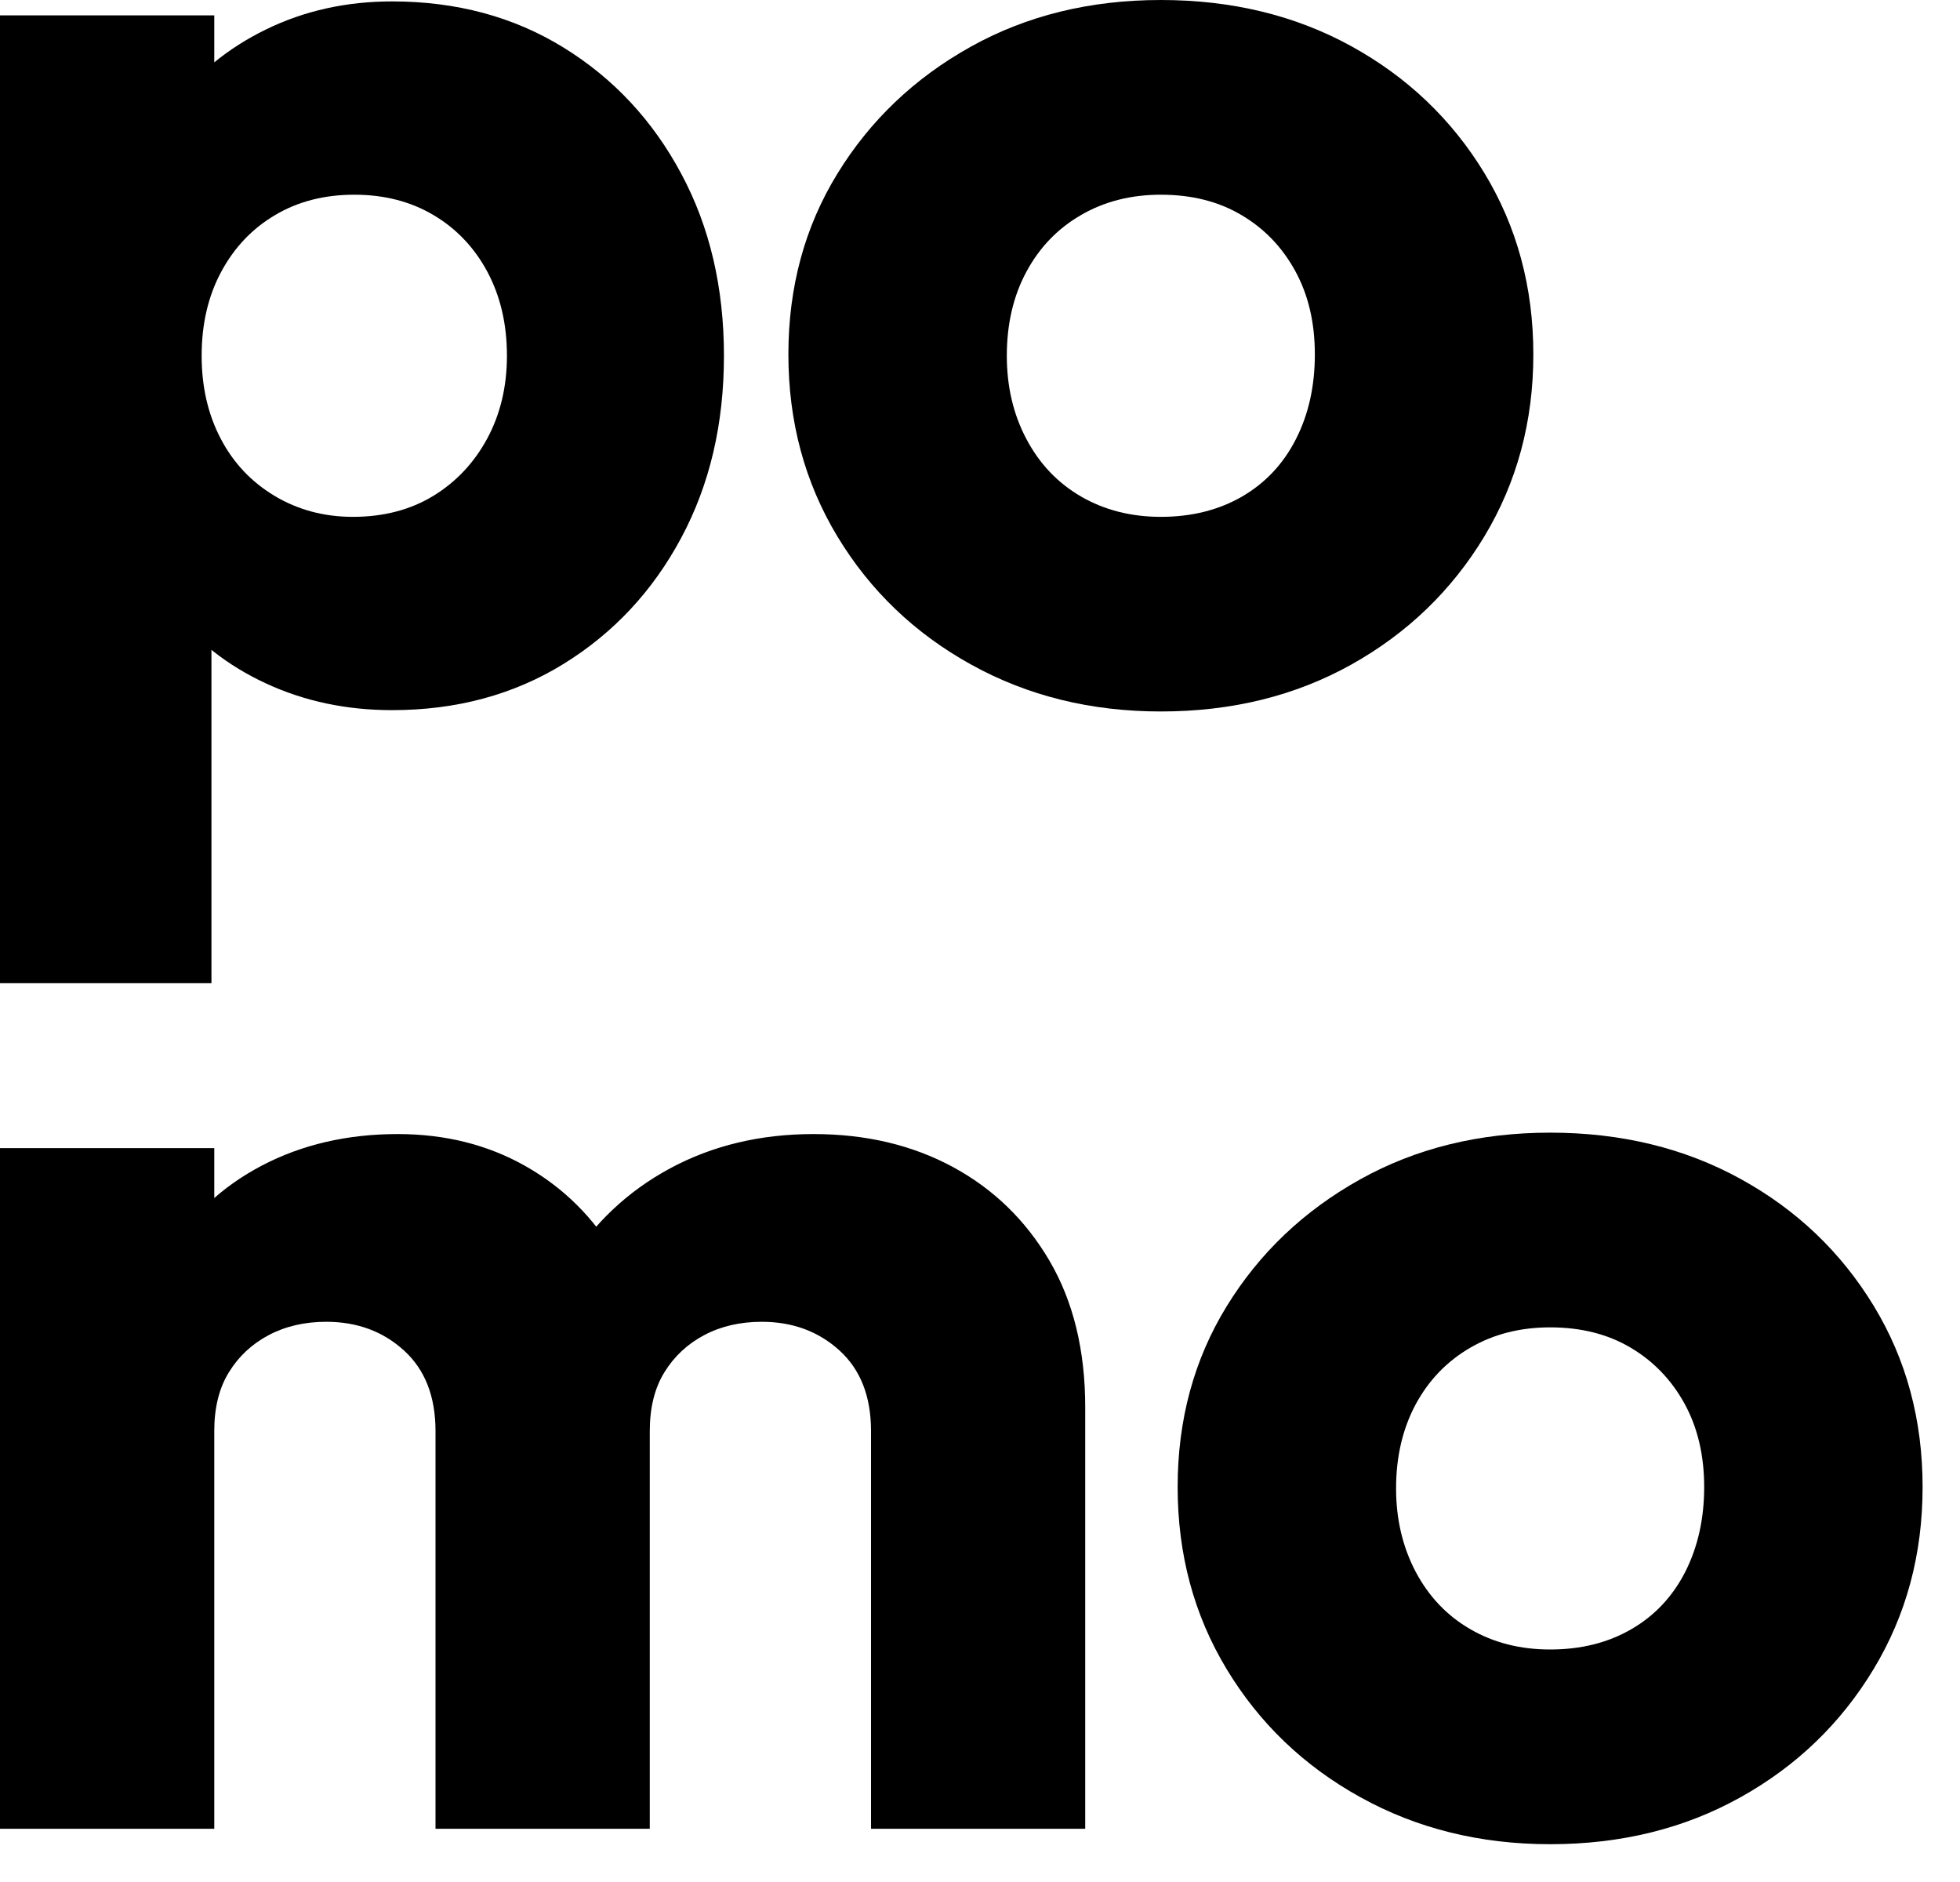 <?xml version="1.0" encoding="UTF-8" standalone="no"?><!DOCTYPE svg PUBLIC "-//W3C//DTD SVG 1.1//EN" "http://www.w3.org/Graphics/SVG/1.1/DTD/svg11.dtd"><svg width="100%" height="100%" viewBox="0 0 25 24" version="1.1" xmlns="http://www.w3.org/2000/svg" xmlns:xlink="http://www.w3.org/1999/xlink" xml:space="preserve" xmlns:serif="http://www.serif.com/" style="fill-rule:evenodd;clip-rule:evenodd;stroke-linejoin:round;stroke-miterlimit:2;"><g><path d="M5.001,9.056c-0.583,-0 -1.119,-0.114 -1.607,-0.34c-0.489,-0.226 -0.888,-0.539 -1.197,-0.938c-0.31,-0.398 -0.488,-0.854 -0.536,-1.366l0,-3.661c0.048,-0.512 0.226,-0.977 0.536,-1.394c0.309,-0.416 0.708,-0.744 1.197,-0.982c0.488,-0.238 1.024,-0.357 1.607,-0.357c0.822,-0 1.551,0.196 2.188,0.589c0.637,0.393 1.137,0.929 1.5,1.608c0.364,0.678 0.545,1.452 0.545,2.322c0,0.869 -0.181,1.643 -0.545,2.322c-0.363,0.678 -0.863,1.214 -1.5,1.607c-0.637,0.393 -1.366,0.59 -2.188,0.59Zm-5.001,3.482l0,-12.342l2.733,0l-0,2.233l-0.447,2.108l0.411,2.107l0,5.894l-2.697,0Zm4.501,-5.947c0.393,-0 0.735,-0.09 1.027,-0.268c0.292,-0.179 0.521,-0.423 0.688,-0.733c0.166,-0.309 0.25,-0.66 0.25,-1.053c-0,-0.405 -0.084,-0.762 -0.25,-1.072c-0.167,-0.31 -0.396,-0.551 -0.688,-0.723c-0.292,-0.173 -0.628,-0.259 -1.009,-0.259c-0.381,-0 -0.718,0.086 -1.009,0.259c-0.292,0.172 -0.521,0.413 -0.688,0.723c-0.167,0.31 -0.25,0.667 -0.25,1.072c-0,0.393 0.08,0.744 0.241,1.053c0.161,0.31 0.39,0.554 0.688,0.733c0.297,0.178 0.631,0.268 1,0.268Z" style="fill-rule:nonzero;"/><path d="M14.807,9.073c-0.893,0 -1.7,-0.199 -2.42,-0.598c-0.721,-0.399 -1.289,-0.944 -1.706,-1.634c-0.417,-0.691 -0.625,-1.465 -0.625,-2.322c-0,-0.857 0.208,-1.626 0.625,-2.304c0.417,-0.679 0.982,-1.218 1.697,-1.617c0.714,-0.399 1.524,-0.598 2.429,-0.598c0.905,0 1.714,0.196 2.429,0.589c0.714,0.393 1.28,0.932 1.697,1.617c0.416,0.685 0.625,1.456 0.625,2.313c-0,0.857 -0.209,1.631 -0.625,2.322c-0.417,0.69 -0.983,1.235 -1.697,1.634c-0.715,0.399 -1.524,0.598 -2.429,0.598Zm-0,-2.482c0.393,-0 0.738,-0.087 1.036,-0.259c0.297,-0.173 0.527,-0.417 0.687,-0.733c0.161,-0.315 0.241,-0.675 0.241,-1.08c0,-0.405 -0.083,-0.759 -0.25,-1.063c-0.166,-0.304 -0.395,-0.542 -0.687,-0.714c-0.292,-0.173 -0.634,-0.259 -1.027,-0.259c-0.381,-0 -0.721,0.086 -1.018,0.259c-0.298,0.172 -0.53,0.413 -0.697,0.723c-0.167,0.31 -0.25,0.667 -0.25,1.072c0,0.393 0.083,0.747 0.25,1.062c0.167,0.316 0.399,0.56 0.697,0.733c0.297,0.172 0.637,0.259 1.018,0.259Z" style="fill-rule:nonzero;"/><path d="M0,23.321l0,-8.68l2.733,-0l-0,8.68l-2.733,0Zm5.555,0l-0,-5.072c-0,-0.441 -0.134,-0.783 -0.402,-1.027c-0.268,-0.244 -0.598,-0.366 -0.991,-0.366c-0.274,-0 -0.518,0.056 -0.733,0.169c-0.214,0.113 -0.384,0.271 -0.509,0.474c-0.125,0.202 -0.187,0.452 -0.187,0.75l-1.054,-0.465c-0,-0.69 0.149,-1.283 0.446,-1.777c0.298,-0.494 0.703,-0.875 1.215,-1.143c0.512,-0.268 1.09,-0.402 1.733,-0.402c0.607,0 1.152,0.137 1.634,0.411c0.482,0.274 0.866,0.655 1.152,1.143c0.286,0.488 0.429,1.072 0.429,1.751l-0,5.554l-2.733,0Zm5.555,0l-0,-5.072c-0,-0.441 -0.134,-0.783 -0.402,-1.027c-0.268,-0.244 -0.599,-0.366 -0.992,-0.366c-0.273,-0 -0.518,0.056 -0.732,0.169c-0.214,0.113 -0.384,0.271 -0.509,0.474c-0.125,0.202 -0.187,0.452 -0.187,0.75l-1.572,-0.214c0.024,-0.739 0.199,-1.373 0.527,-1.903c0.327,-0.53 0.762,-0.94 1.303,-1.232c0.542,-0.292 1.153,-0.438 1.831,-0.438c0.667,0 1.259,0.14 1.777,0.42c0.518,0.28 0.929,0.679 1.233,1.197c0.303,0.518 0.455,1.14 0.455,1.866l0,5.376l-2.732,0Z" style="fill-rule:nonzero;"/><path d="M19.772,23.518c-0.893,-0 -1.7,-0.2 -2.42,-0.599c-0.72,-0.398 -1.289,-0.943 -1.706,-1.634c-0.417,-0.69 -0.625,-1.464 -0.625,-2.322c0,-0.857 0.208,-1.625 0.625,-2.304c0.417,-0.679 0.983,-1.217 1.697,-1.616c0.714,-0.399 1.524,-0.599 2.429,-0.599c0.905,0 1.715,0.197 2.429,0.59c0.715,0.393 1.28,0.932 1.697,1.616c0.417,0.685 0.625,1.456 0.625,2.313c0,0.858 -0.208,1.632 -0.625,2.322c-0.417,0.691 -0.982,1.236 -1.697,1.634c-0.714,0.399 -1.524,0.599 -2.429,0.599Zm0,-2.483c0.393,0 0.738,-0.086 1.036,-0.259c0.298,-0.172 0.527,-0.417 0.688,-0.732c0.16,-0.316 0.241,-0.676 0.241,-1.081c-0,-0.405 -0.084,-0.759 -0.25,-1.062c-0.167,-0.304 -0.396,-0.542 -0.688,-0.715c-0.292,-0.173 -0.634,-0.259 -1.027,-0.259c-0.381,0 -0.72,0.086 -1.018,0.259c-0.298,0.173 -0.53,0.414 -0.697,0.723c-0.166,0.31 -0.25,0.667 -0.25,1.072c0,0.393 0.084,0.747 0.25,1.063c0.167,0.315 0.399,0.56 0.697,0.732c0.298,0.173 0.637,0.259 1.018,0.259Z" style="fill-rule:nonzero;"/></g></svg>